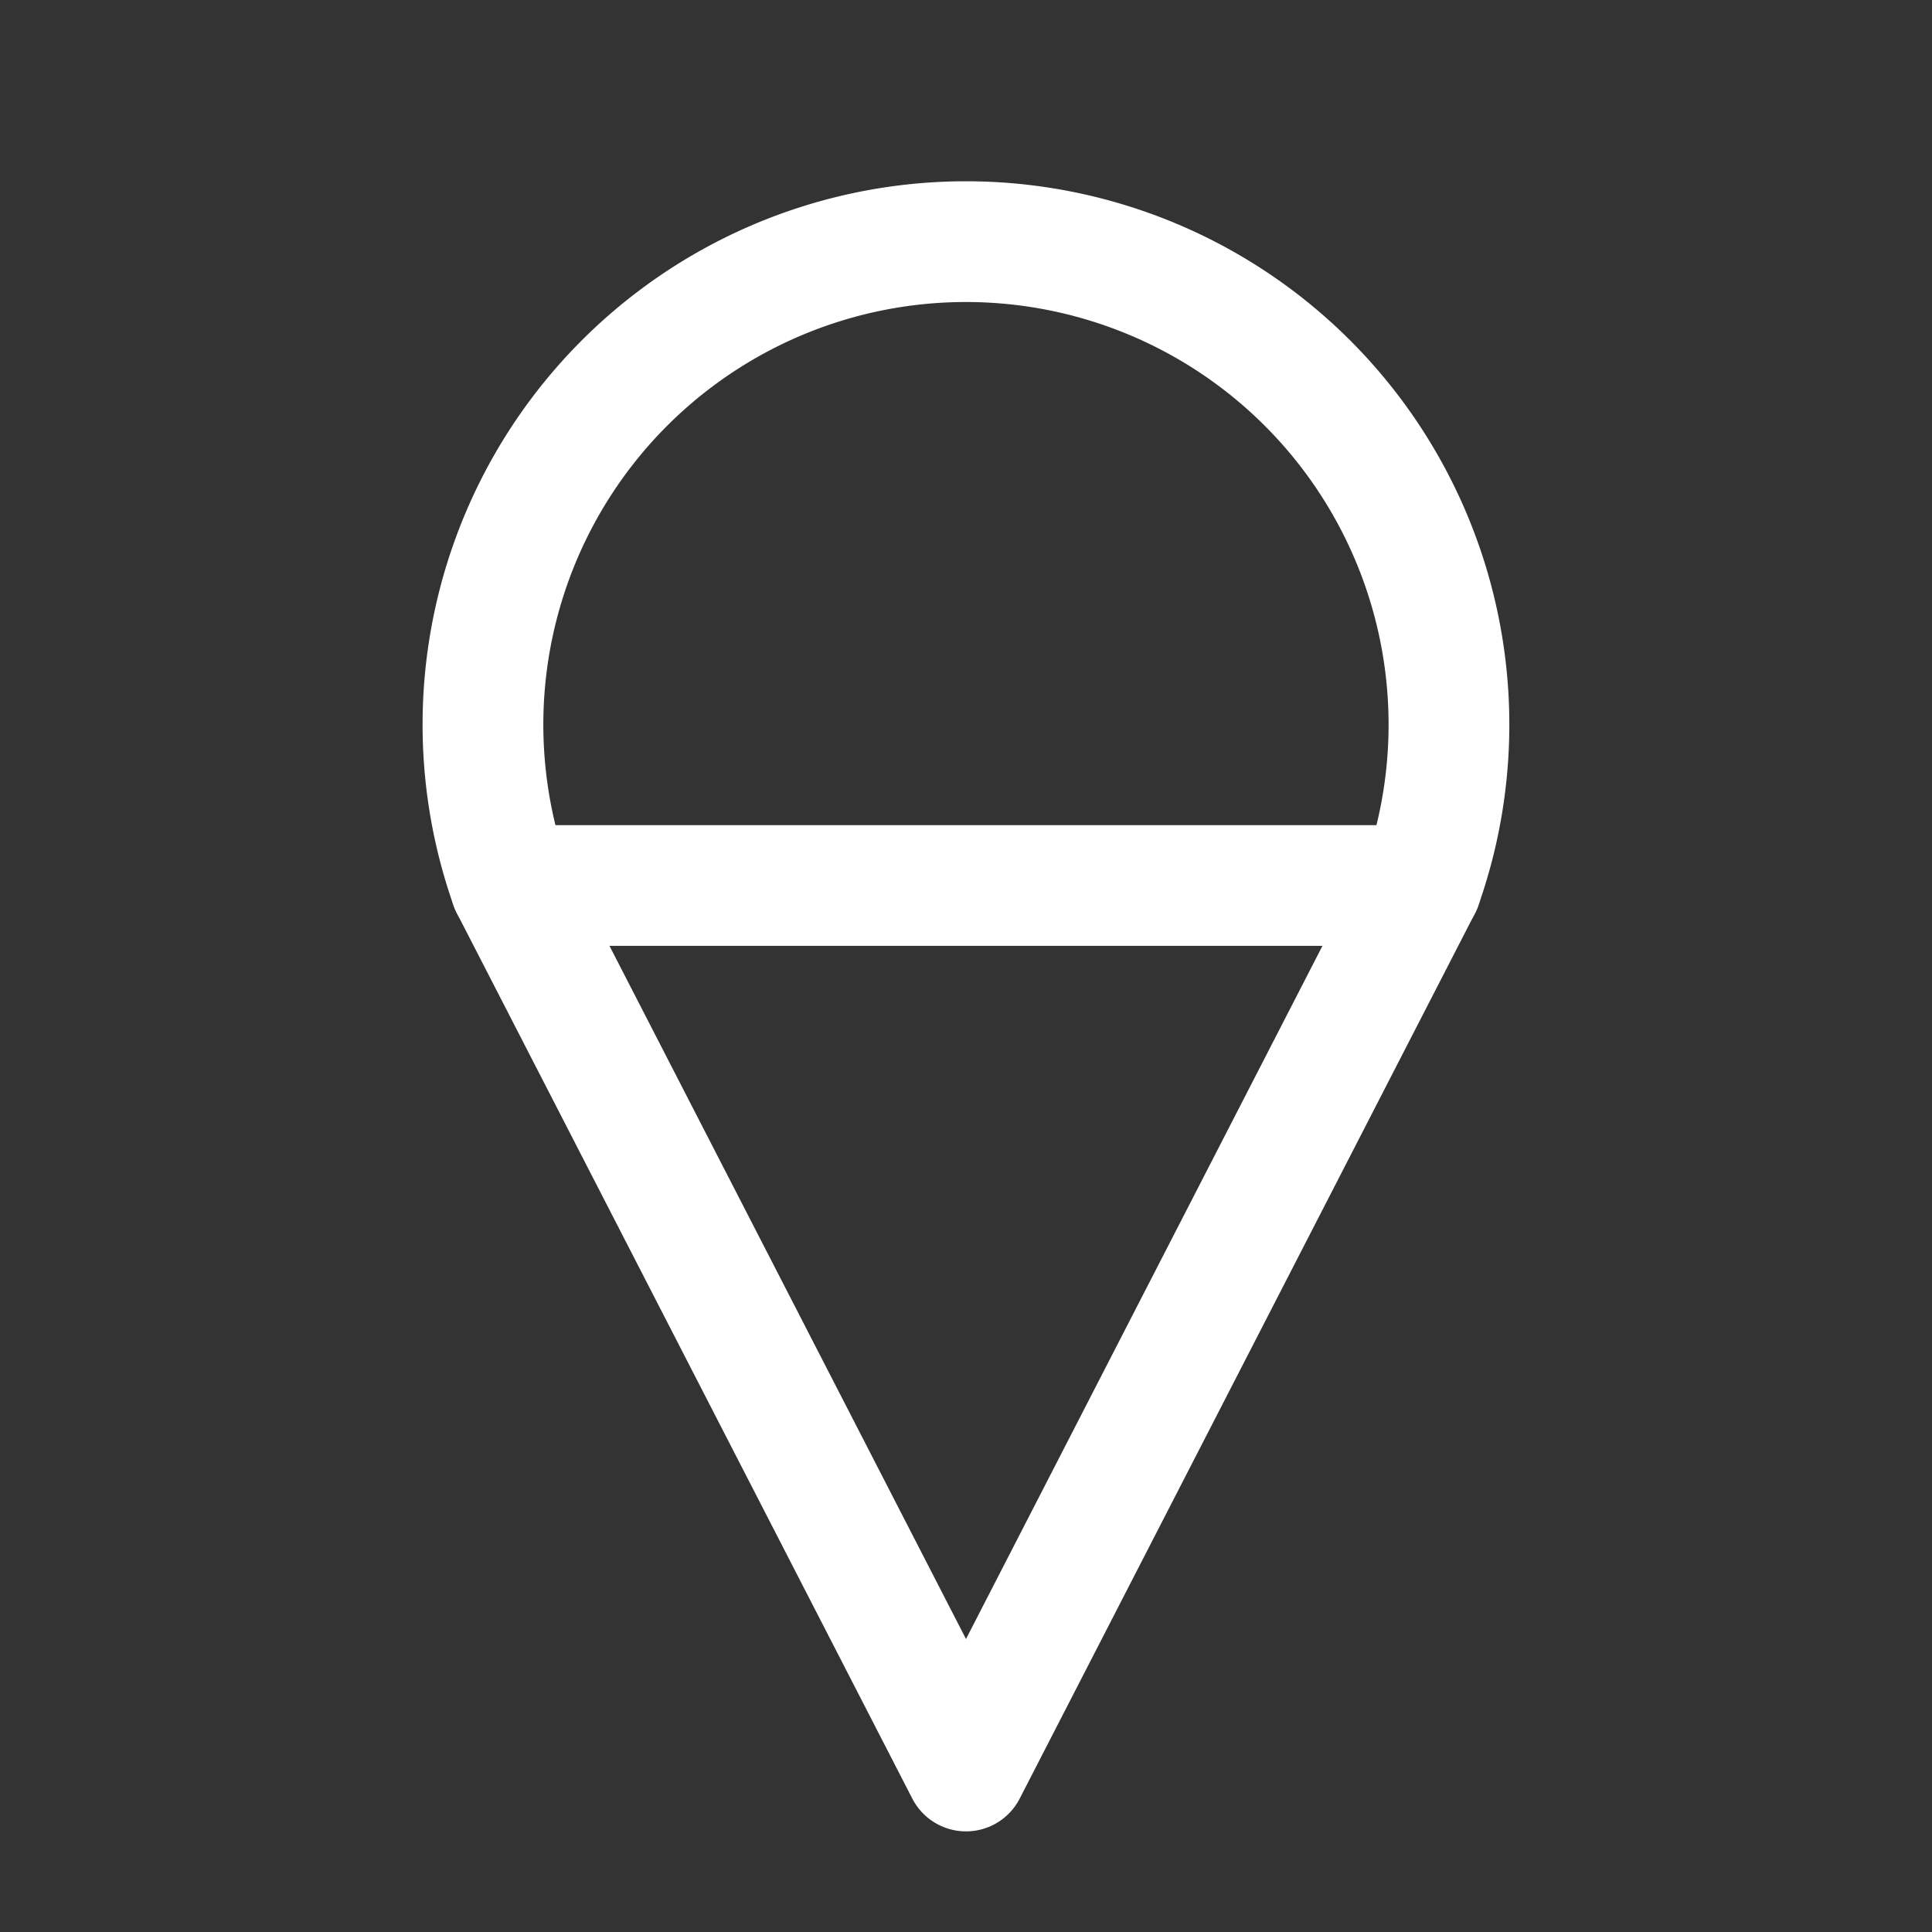 <svg xmlns="http://www.w3.org/2000/svg" class="icon icon-tabler icon-tabler-ice-cream-2" width="24" height="24" viewBox="0 0 24 24" stroke-width="1.5" stroke="#ffffff" fill="none" stroke-linecap="round" stroke-linejoin="round"><rect x="0" y="0" width="24" height="24" fill="#333333" stroke="none"/>  <path stroke="none" d="M0 0h24v24H0z" fill="none"/>  <path d="M17.657 11a6 6 0 1 0 -11.315 0" />  <path d="M6.342 11l5.658 11l5.657 -11z" /></svg>